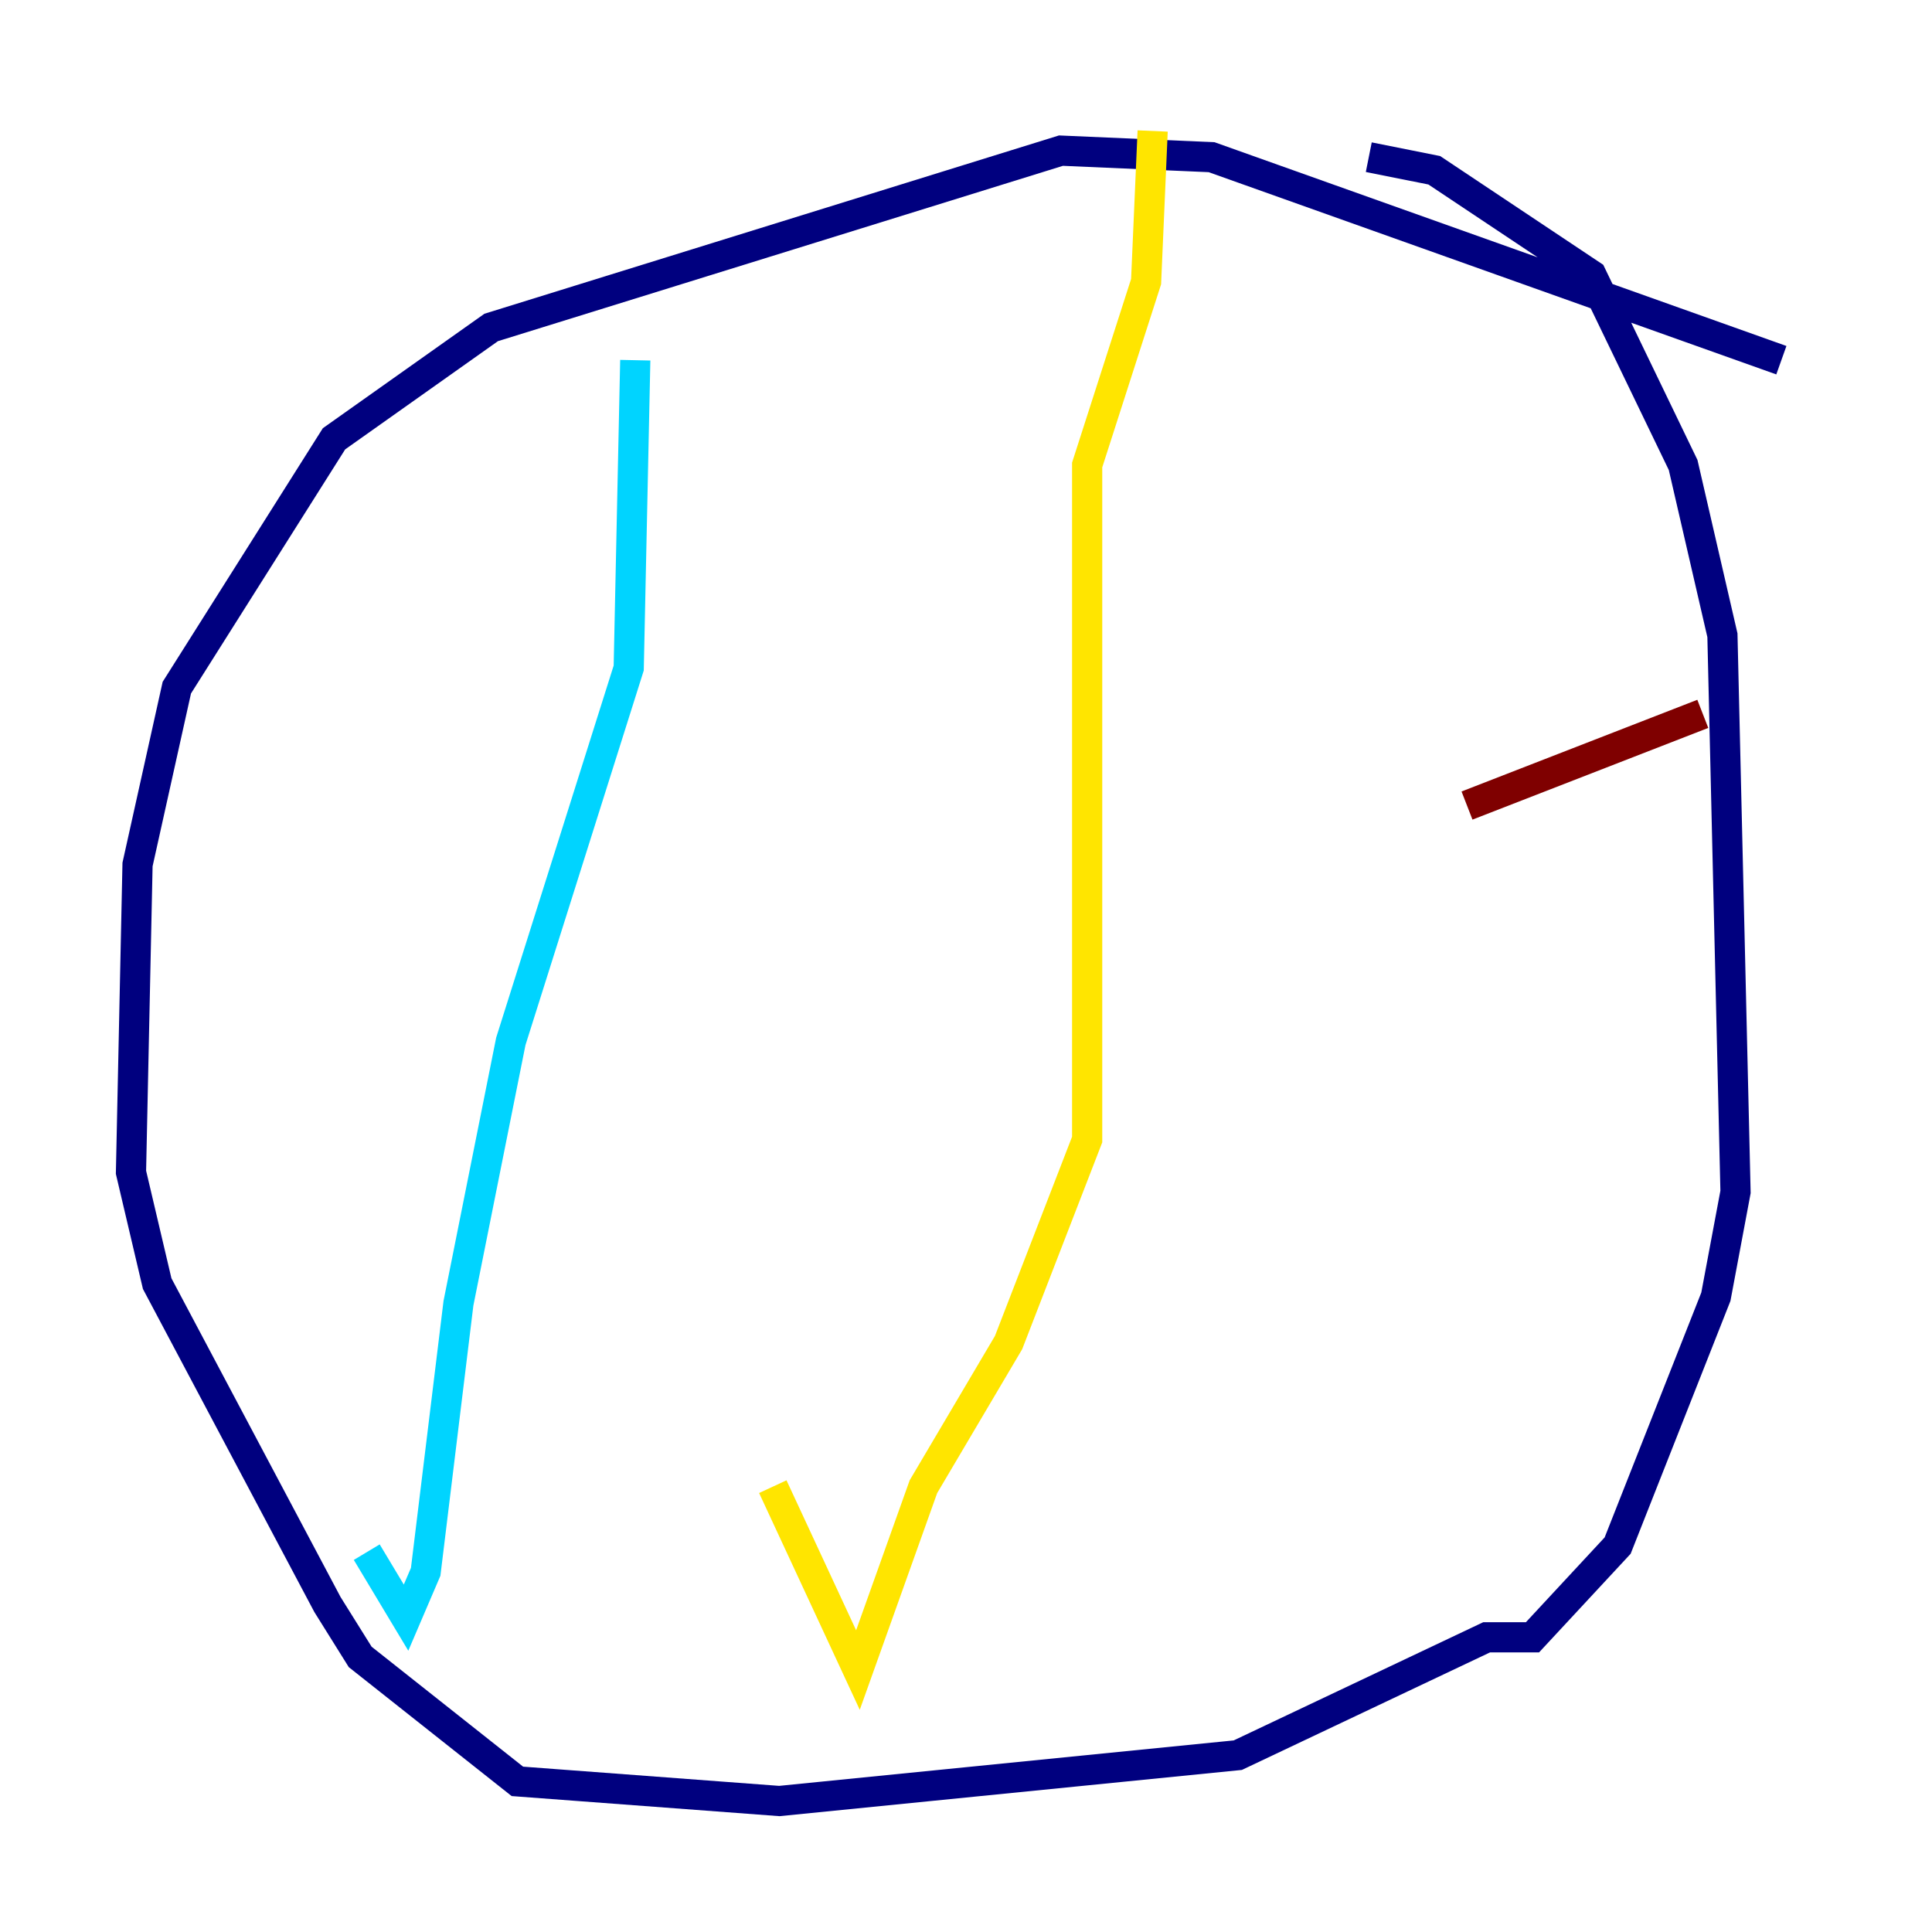 <?xml version="1.0" encoding="utf-8" ?>
<svg baseProfile="tiny" height="128" version="1.2" viewBox="0,0,128,128" width="128" xmlns="http://www.w3.org/2000/svg" xmlns:ev="http://www.w3.org/2001/xml-events" xmlns:xlink="http://www.w3.org/1999/xlink"><defs /><polyline fill="none" points="118.02,23.864 80.271,10.414 70.291,9.98 32.542,21.695 22.129,29.071 11.715,45.559 9.112,57.275 8.678,77.668 10.414,85.044 21.695,106.305 23.864,109.776 34.278,118.02 51.634,119.322 82.007,116.285 98.495,108.475 101.532,108.475 107.173,102.4 113.681,85.912 114.983,78.969 114.115,42.088 111.512,30.807 105.437,18.224 95.024,11.281 90.685,10.414" stroke="#00007f" stroke-width="2" /><polyline fill="none" points="42.088,23.864 41.654,44.258 33.844,68.99 30.373,86.346 28.203,104.136 26.902,107.173 24.298,102.834" stroke="#00d4ff" stroke-width="2" /><polyline fill="none" points="76.366,8.678 75.932,18.658 72.027,30.807 72.027,75.498 66.82,88.949 61.18,98.495 56.841,110.644 51.2,98.495" stroke="#ffe500" stroke-width="2" /><polyline fill="none" points="112.814,47.295 97.193,53.37" stroke="#7f0000" stroke-width="2" /></svg>